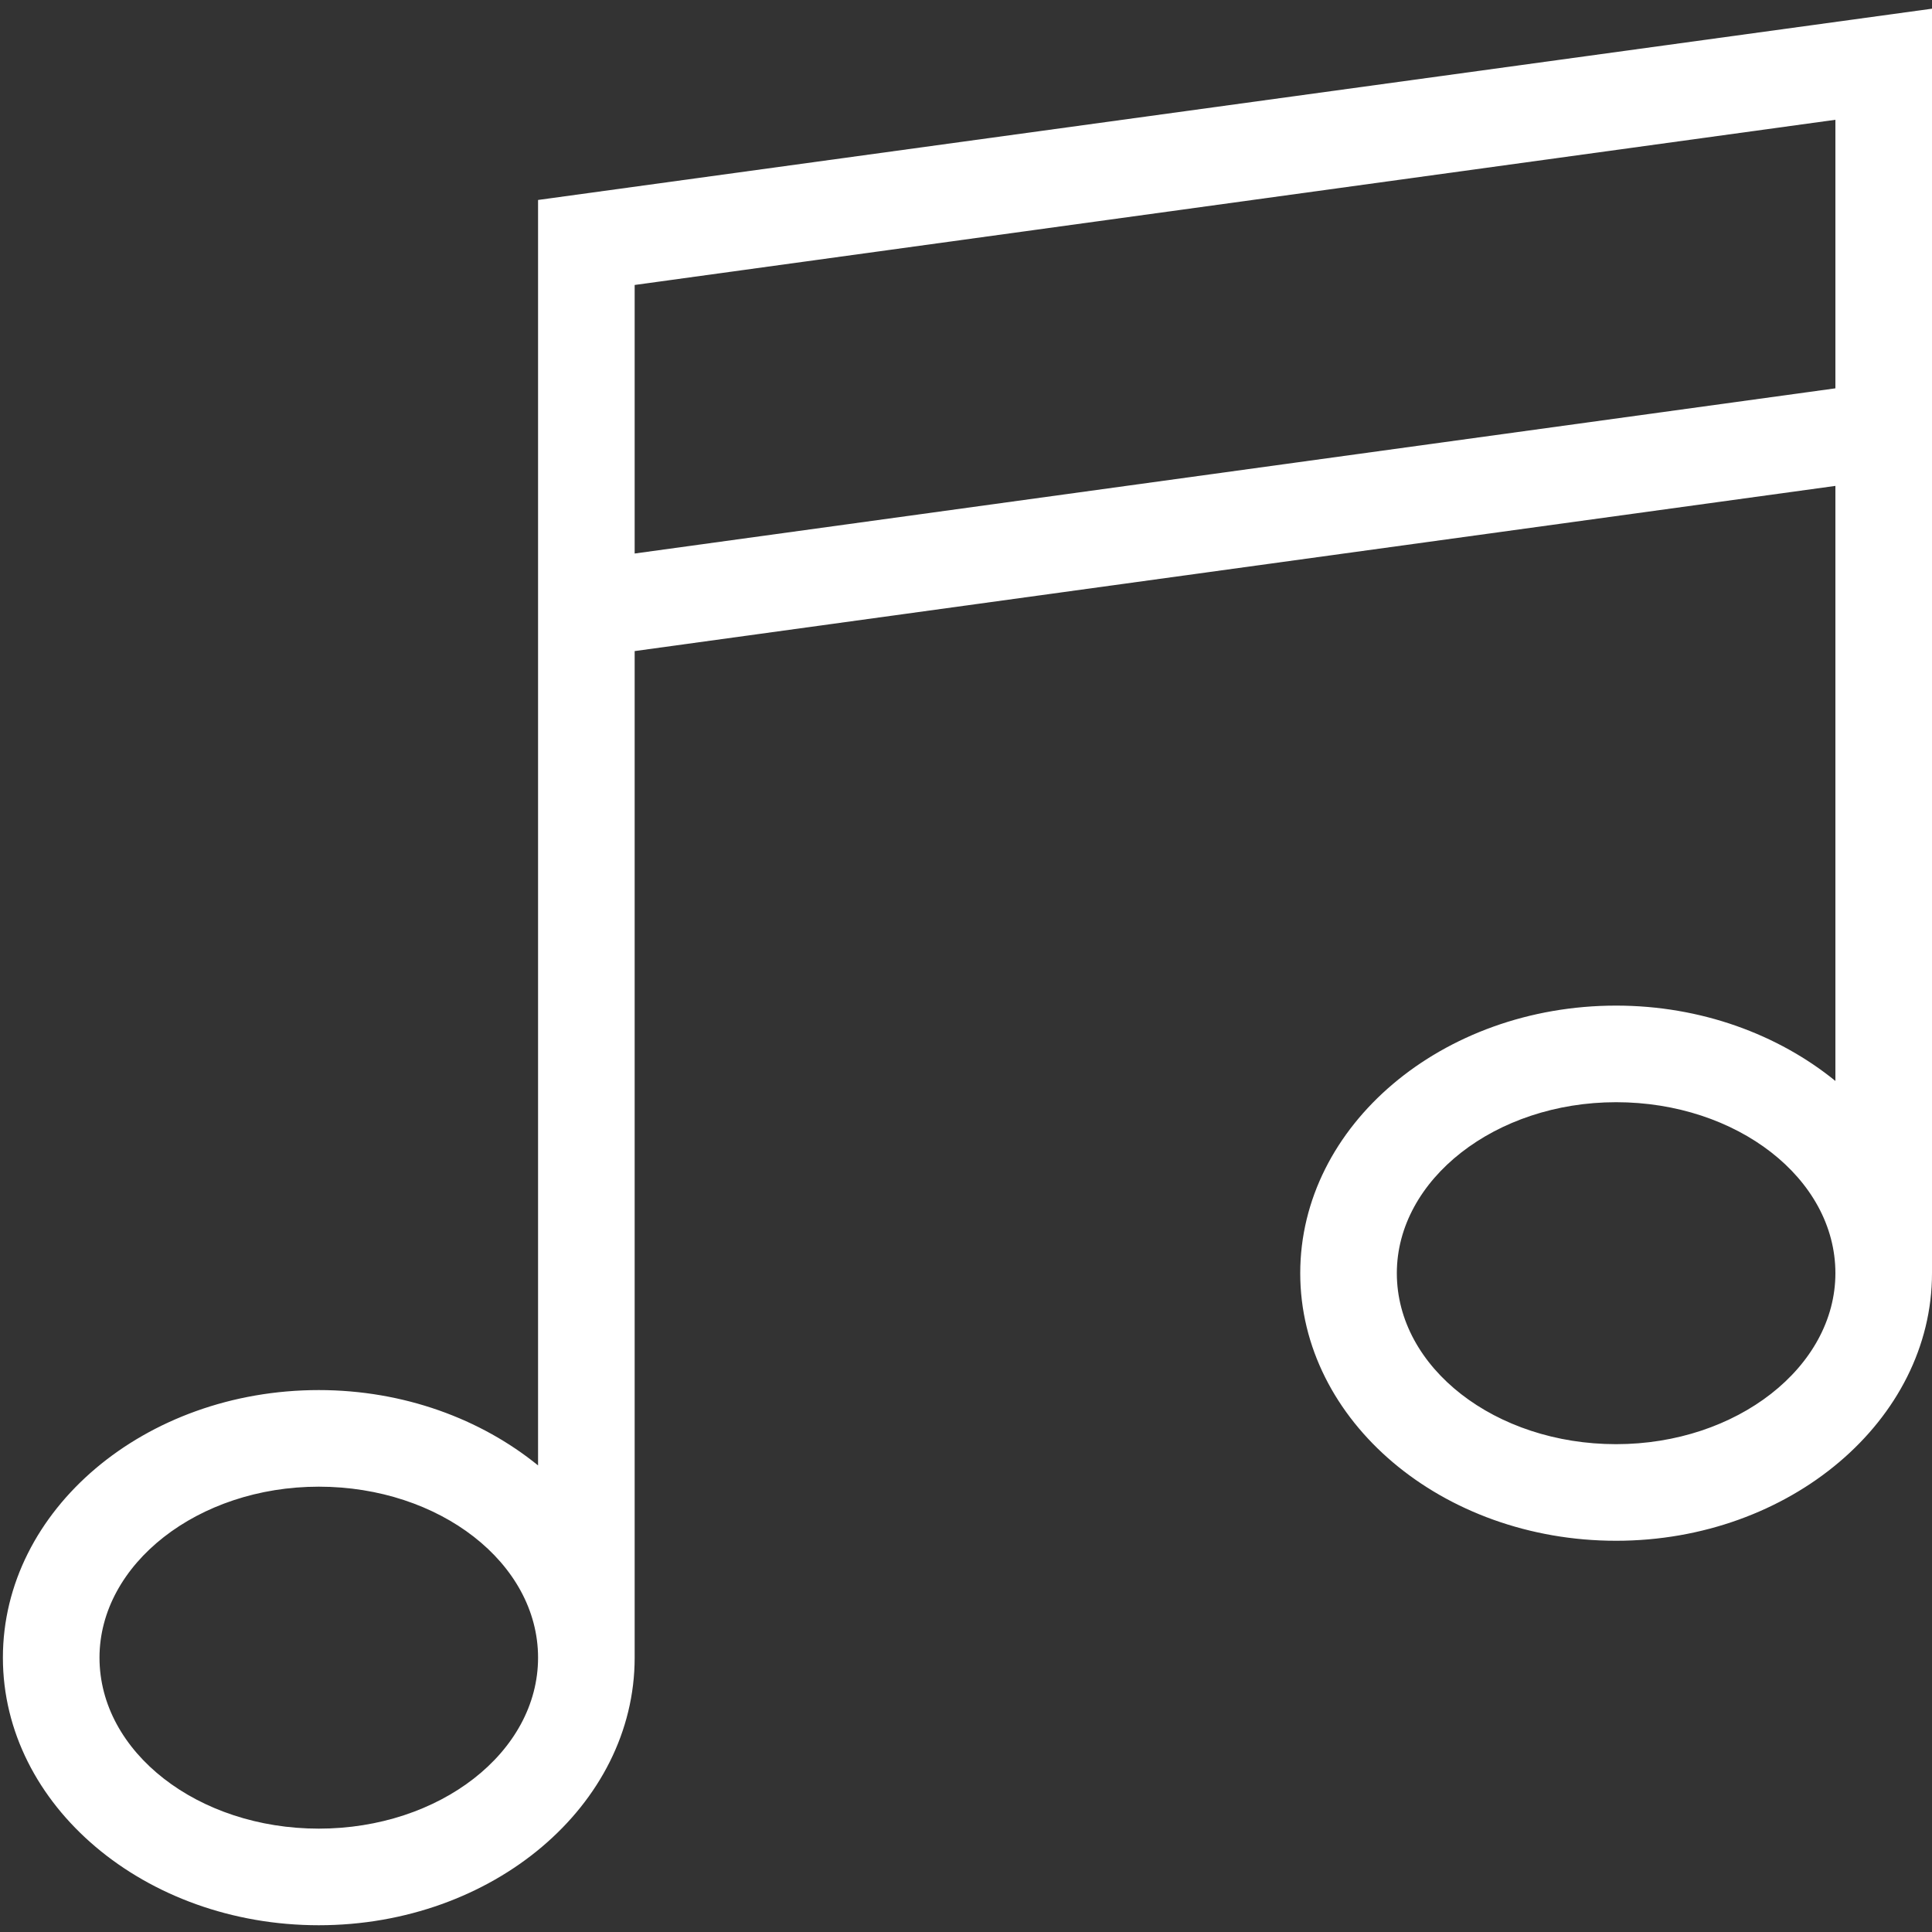 <?xml version="1.0" standalone="no"?><!DOCTYPE svg PUBLIC "-//W3C//DTD SVG 1.1//EN" "http://www.w3.org/Graphics/SVG/1.1/DTD/svg11.dtd"><svg t="1524834611682" class="icon" style="" viewBox="0 0 1024 1024" version="1.1" xmlns="http://www.w3.org/2000/svg" p-id="5508" xmlns:xlink="http://www.w3.org/1999/xlink" width="32" height="32"><rect x="0" y="0" width="1024" height="1024" fill="#333333" stroke="none"/><defs><style type="text/css"></style></defs><path d="M285.184 105.984v670.72c-30.208-24.576-71.168-39.936-116.224-39.936-92.16 0-167.424 63.488-167.424 141.824S76.8 1020.416 168.96 1020.416s167.424-63.488 167.424-141.824V345.088L972.8 257.536v315.392c-30.208-24.576-71.168-39.936-116.224-39.936-92.16 0-167.424 63.488-167.424 141.824s75.264 141.824 167.424 141.824S1024 752.64 1024 674.816V4.608L285.184 105.984zM168.96 969.216c-64 0-116.224-40.448-116.224-90.624 0-49.664 52.224-90.624 116.224-90.624s116.224 40.448 116.224 90.624c0 50.176-52.224 90.624-116.224 90.624z m687.616-203.776c-64 0-116.224-40.448-116.224-90.624 0-49.664 52.224-90.624 116.224-90.624S972.8 624.64 972.8 674.816c0 49.664-52.224 90.624-116.224 90.624zM336.384 293.376V151.04L972.8 63.488v142.336L336.384 293.376z" p-id="5509" fill="#ffffff"></path></svg>